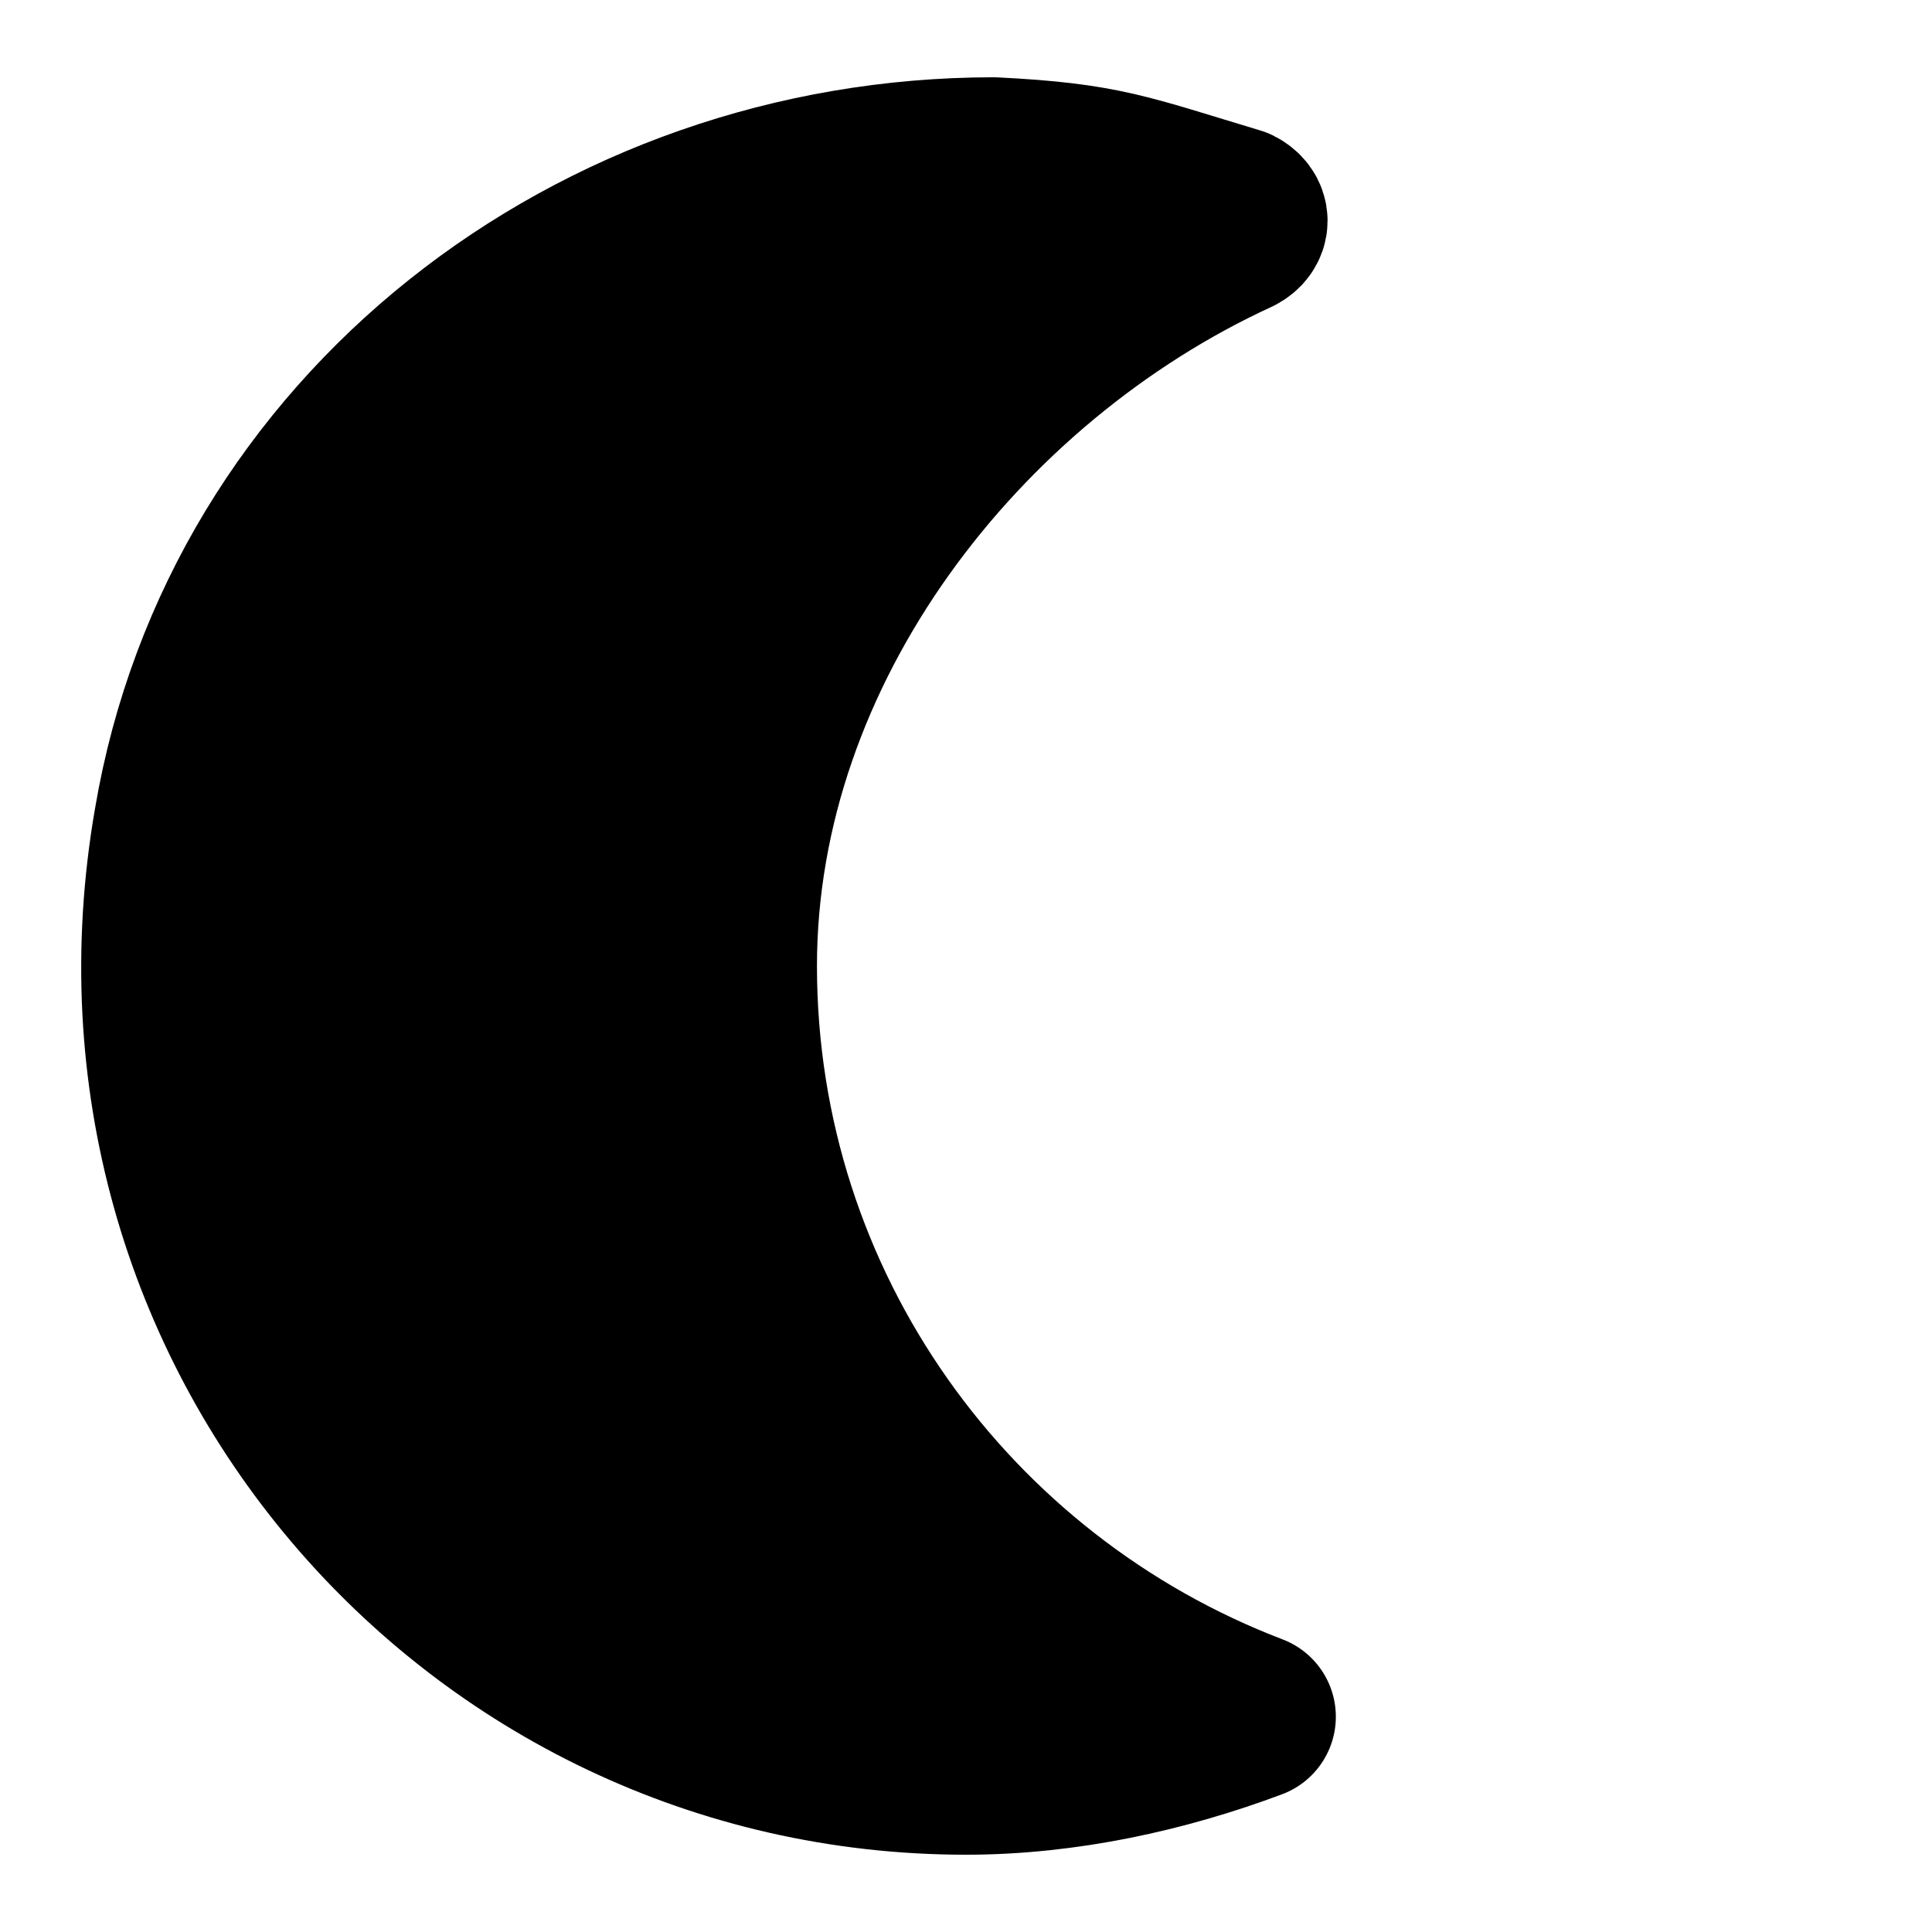 <?xml version="1.0" encoding="utf-8"?>
<!-- Generator: Adobe Illustrator 25.0.1, SVG Export Plug-In . SVG Version: 6.00 Build 0)  -->
<svg version="1.1" id="Layer_1" xmlns="http://www.w3.org/2000/svg" xmlns:xlink="http://www.w3.org/1999/xlink" x="0px" y="0px"
	 viewBox="0 0 35 35" style="enable-background:new 0 0 35 35;" xml:space="preserve">
<style type="text/css">
	.st0{display:none;fill:none;stroke:#000000;stroke-width:3;stroke-miterlimit:10;}
	.st1{fill:none;stroke:#000000;stroke-width:3;stroke-linecap:round;stroke-linejoin:round;stroke-miterlimit:10;}
</style>
<path class="st0" d="M24.7,4.9c4.4,2.5,7.3,7.2,7.3,12.6c0,6.2-3.9,11.5-9.4,13.6"/>
<path class="st1" d="M22.7,31.1c-5.5-2.1-9.4-7.4-9.4-13.6c0-5.8,4.1-11,9.1-13.3c0.2-0.1,0.2-0.3,0-0.4C20.4,3.2,20,3,18,2.9
	C10.8,2.9,4.4,7.8,3.2,14.9c-1.6,9.2,5.4,17.2,14.3,17.2C19.3,32.1,21.1,31.7,22.7,31.1L22.7,31.1z"/>
<polygon points="22.7,3.9 16.4,2.9 8.6,6 4,12.1 2.9,21.1 7.9,28.5 14.9,31.8 21.4,31.5 14.7,23.8 13.9,13.4 19.7,5.4 "/>
</svg>
